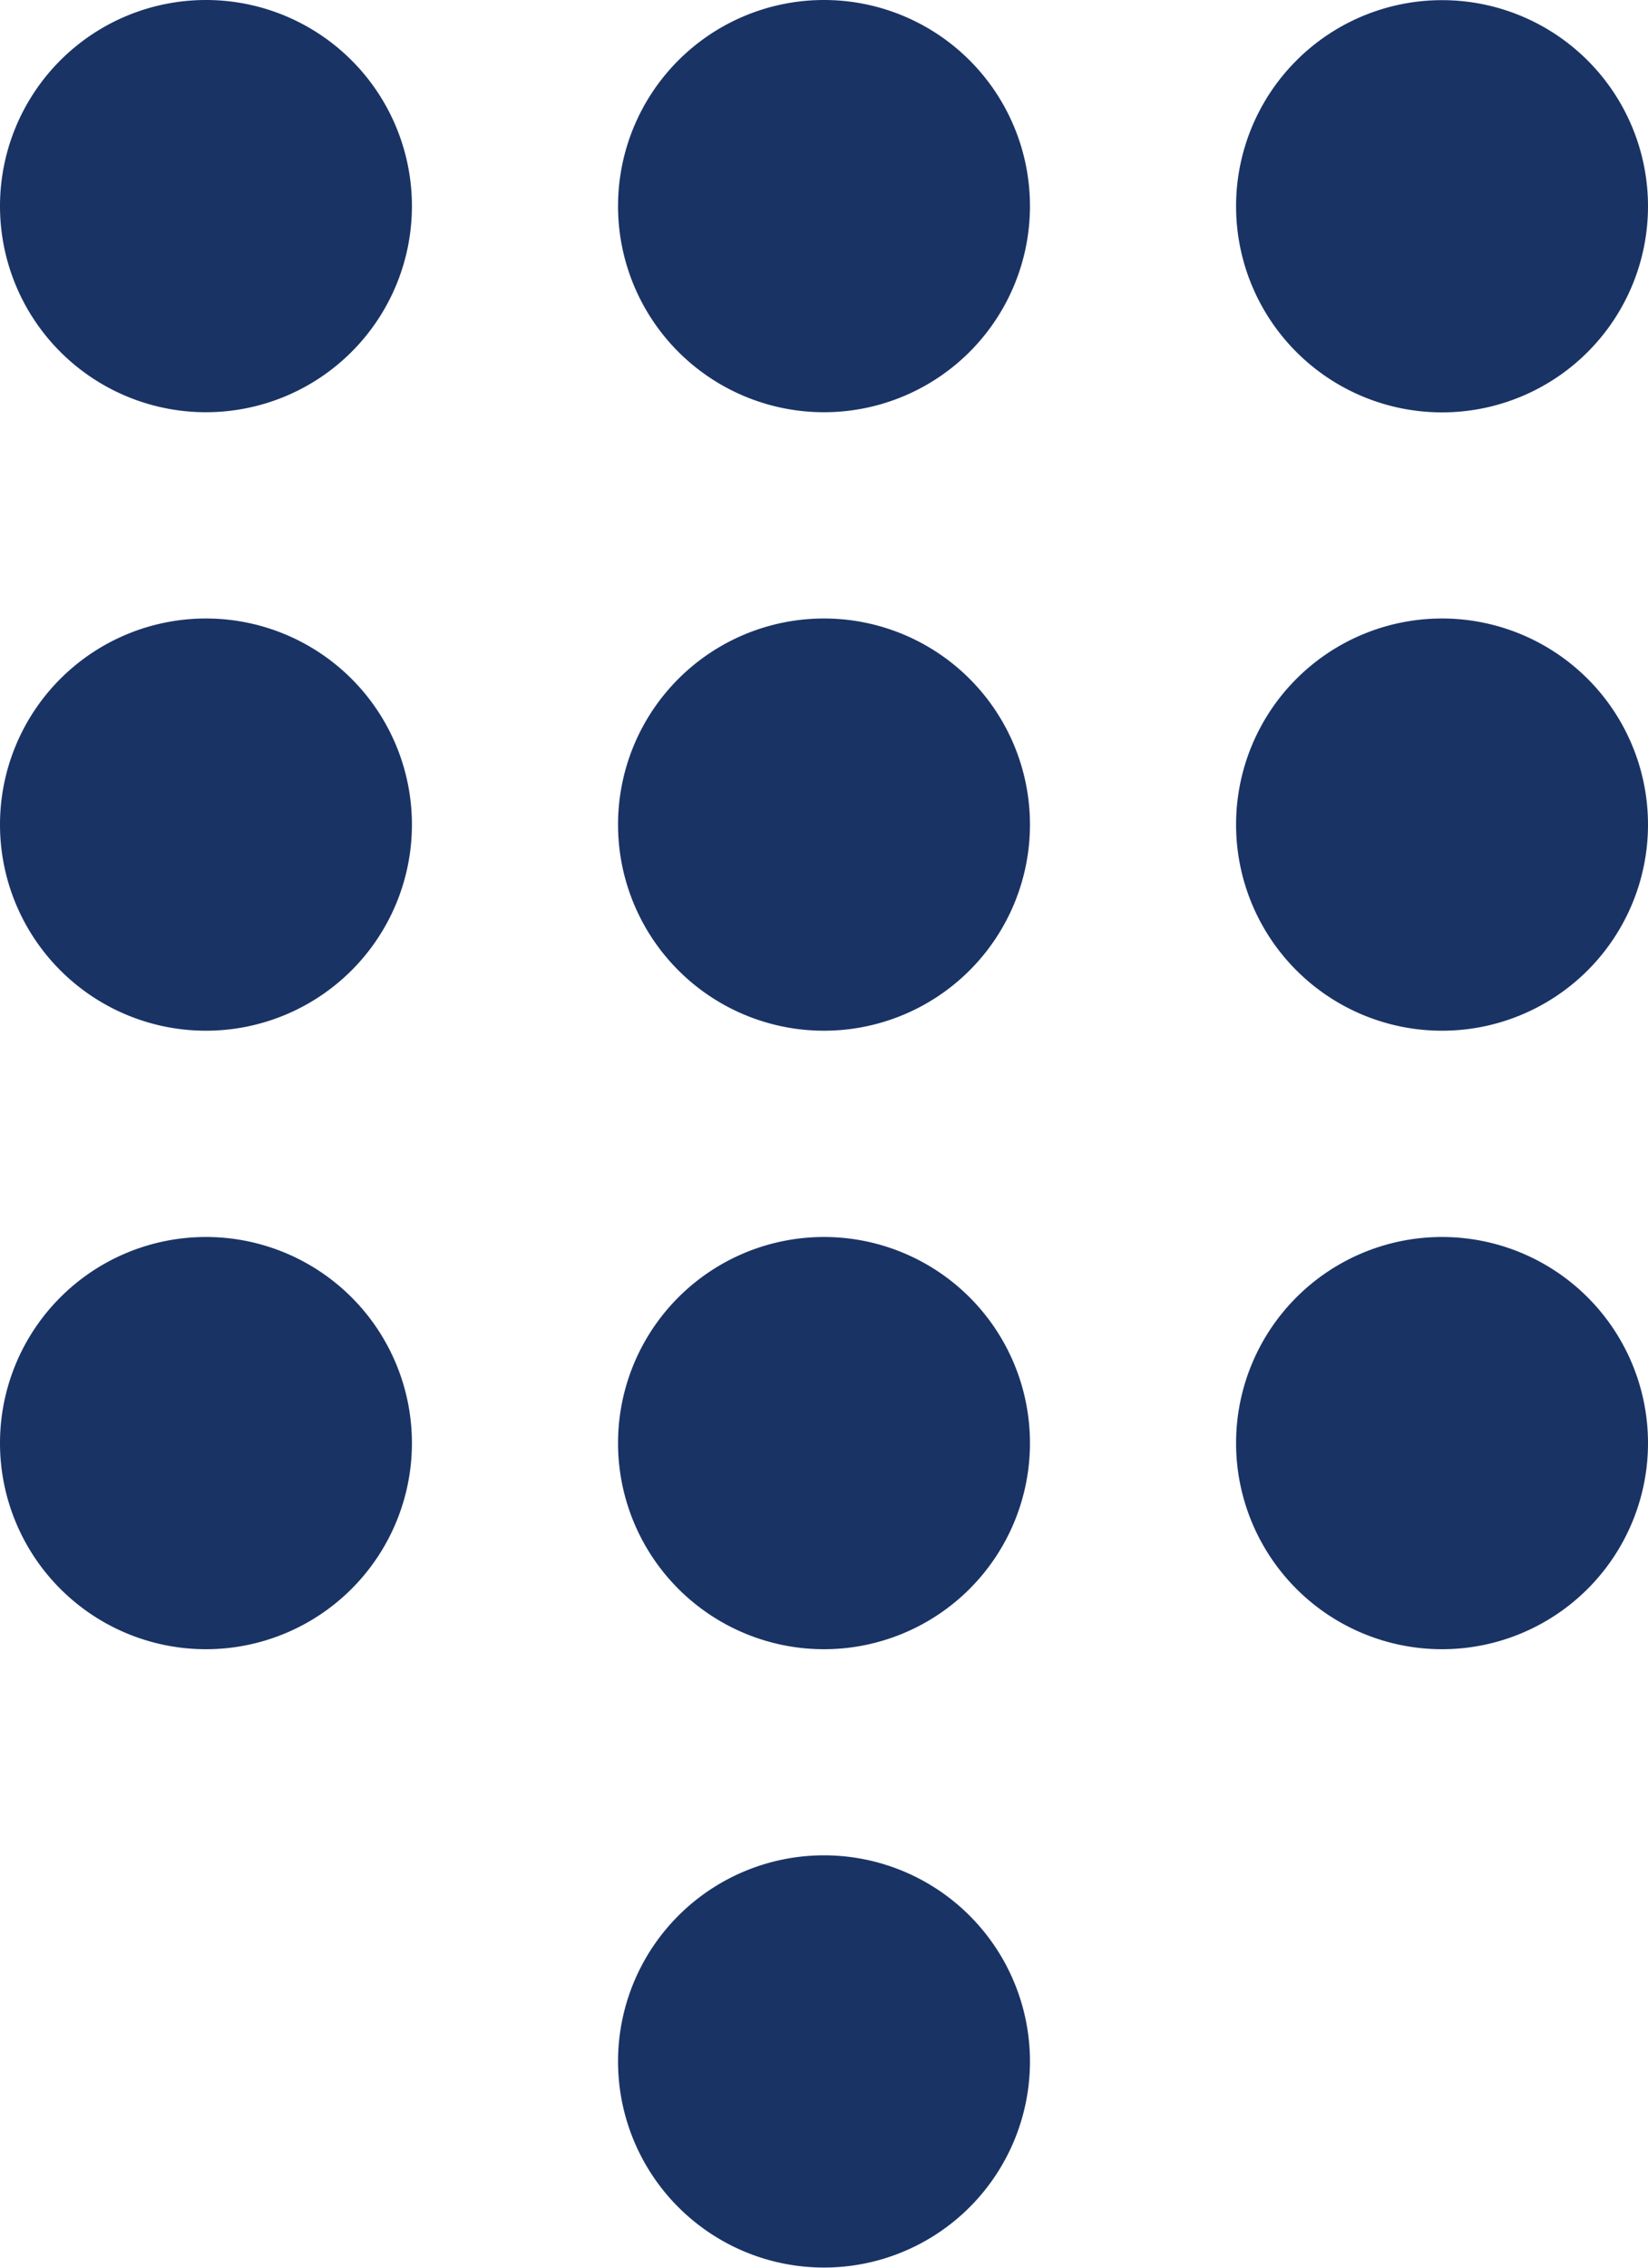 <svg xmlns="http://www.w3.org/2000/svg" width="10.666" height="14.666" viewBox="0 0 10.666 14.666"><defs><style>.a{fill:#1a3365;}</style></defs><g transform="translate(-64)"><g transform="translate(64)"><path class="a" d="M321.333,2.667A1.333,1.333,0,1,0,320,1.333,1.333,1.333,0,0,0,321.333,2.667Z" transform="translate(-312)"/><path class="a" d="M65.333,128a1.333,1.333,0,1,0,1.333,1.333A1.333,1.333,0,0,0,65.333,128Z" transform="translate(-64 -124)"/><path class="a" d="M65.333,0a1.333,1.333,0,1,0,1.333,1.333A1.333,1.333,0,0,0,65.333,0Z" transform="translate(-64)"/><path class="a" d="M65.333,256a1.333,1.333,0,1,0,1.333,1.333A1.333,1.333,0,0,0,65.333,256Z" transform="translate(-64 -248)"/><path class="a" d="M193.333,384a1.333,1.333,0,1,0,1.333,1.333A1.333,1.333,0,0,0,193.333,384Z" transform="translate(-188 -372.001)"/><path class="a" d="M321.333,128a1.333,1.333,0,1,0,1.333,1.333A1.333,1.333,0,0,0,321.333,128Z" transform="translate(-312 -124)"/><path class="a" d="M193.333,256a1.333,1.333,0,1,0,1.333,1.333A1.333,1.333,0,0,0,193.333,256Z" transform="translate(-188 -248)"/><path class="a" d="M321.333,256a1.333,1.333,0,1,0,1.333,1.333A1.333,1.333,0,0,0,321.333,256Z" transform="translate(-312 -248)"/><path class="a" d="M193.333,128a1.333,1.333,0,1,0,1.333,1.333A1.333,1.333,0,0,0,193.333,128Z" transform="translate(-188 -124)"/><path class="a" d="M193.333,0a1.333,1.333,0,1,0,1.333,1.333A1.333,1.333,0,0,0,193.333,0Z" transform="translate(-188)"/></g></g></svg>
